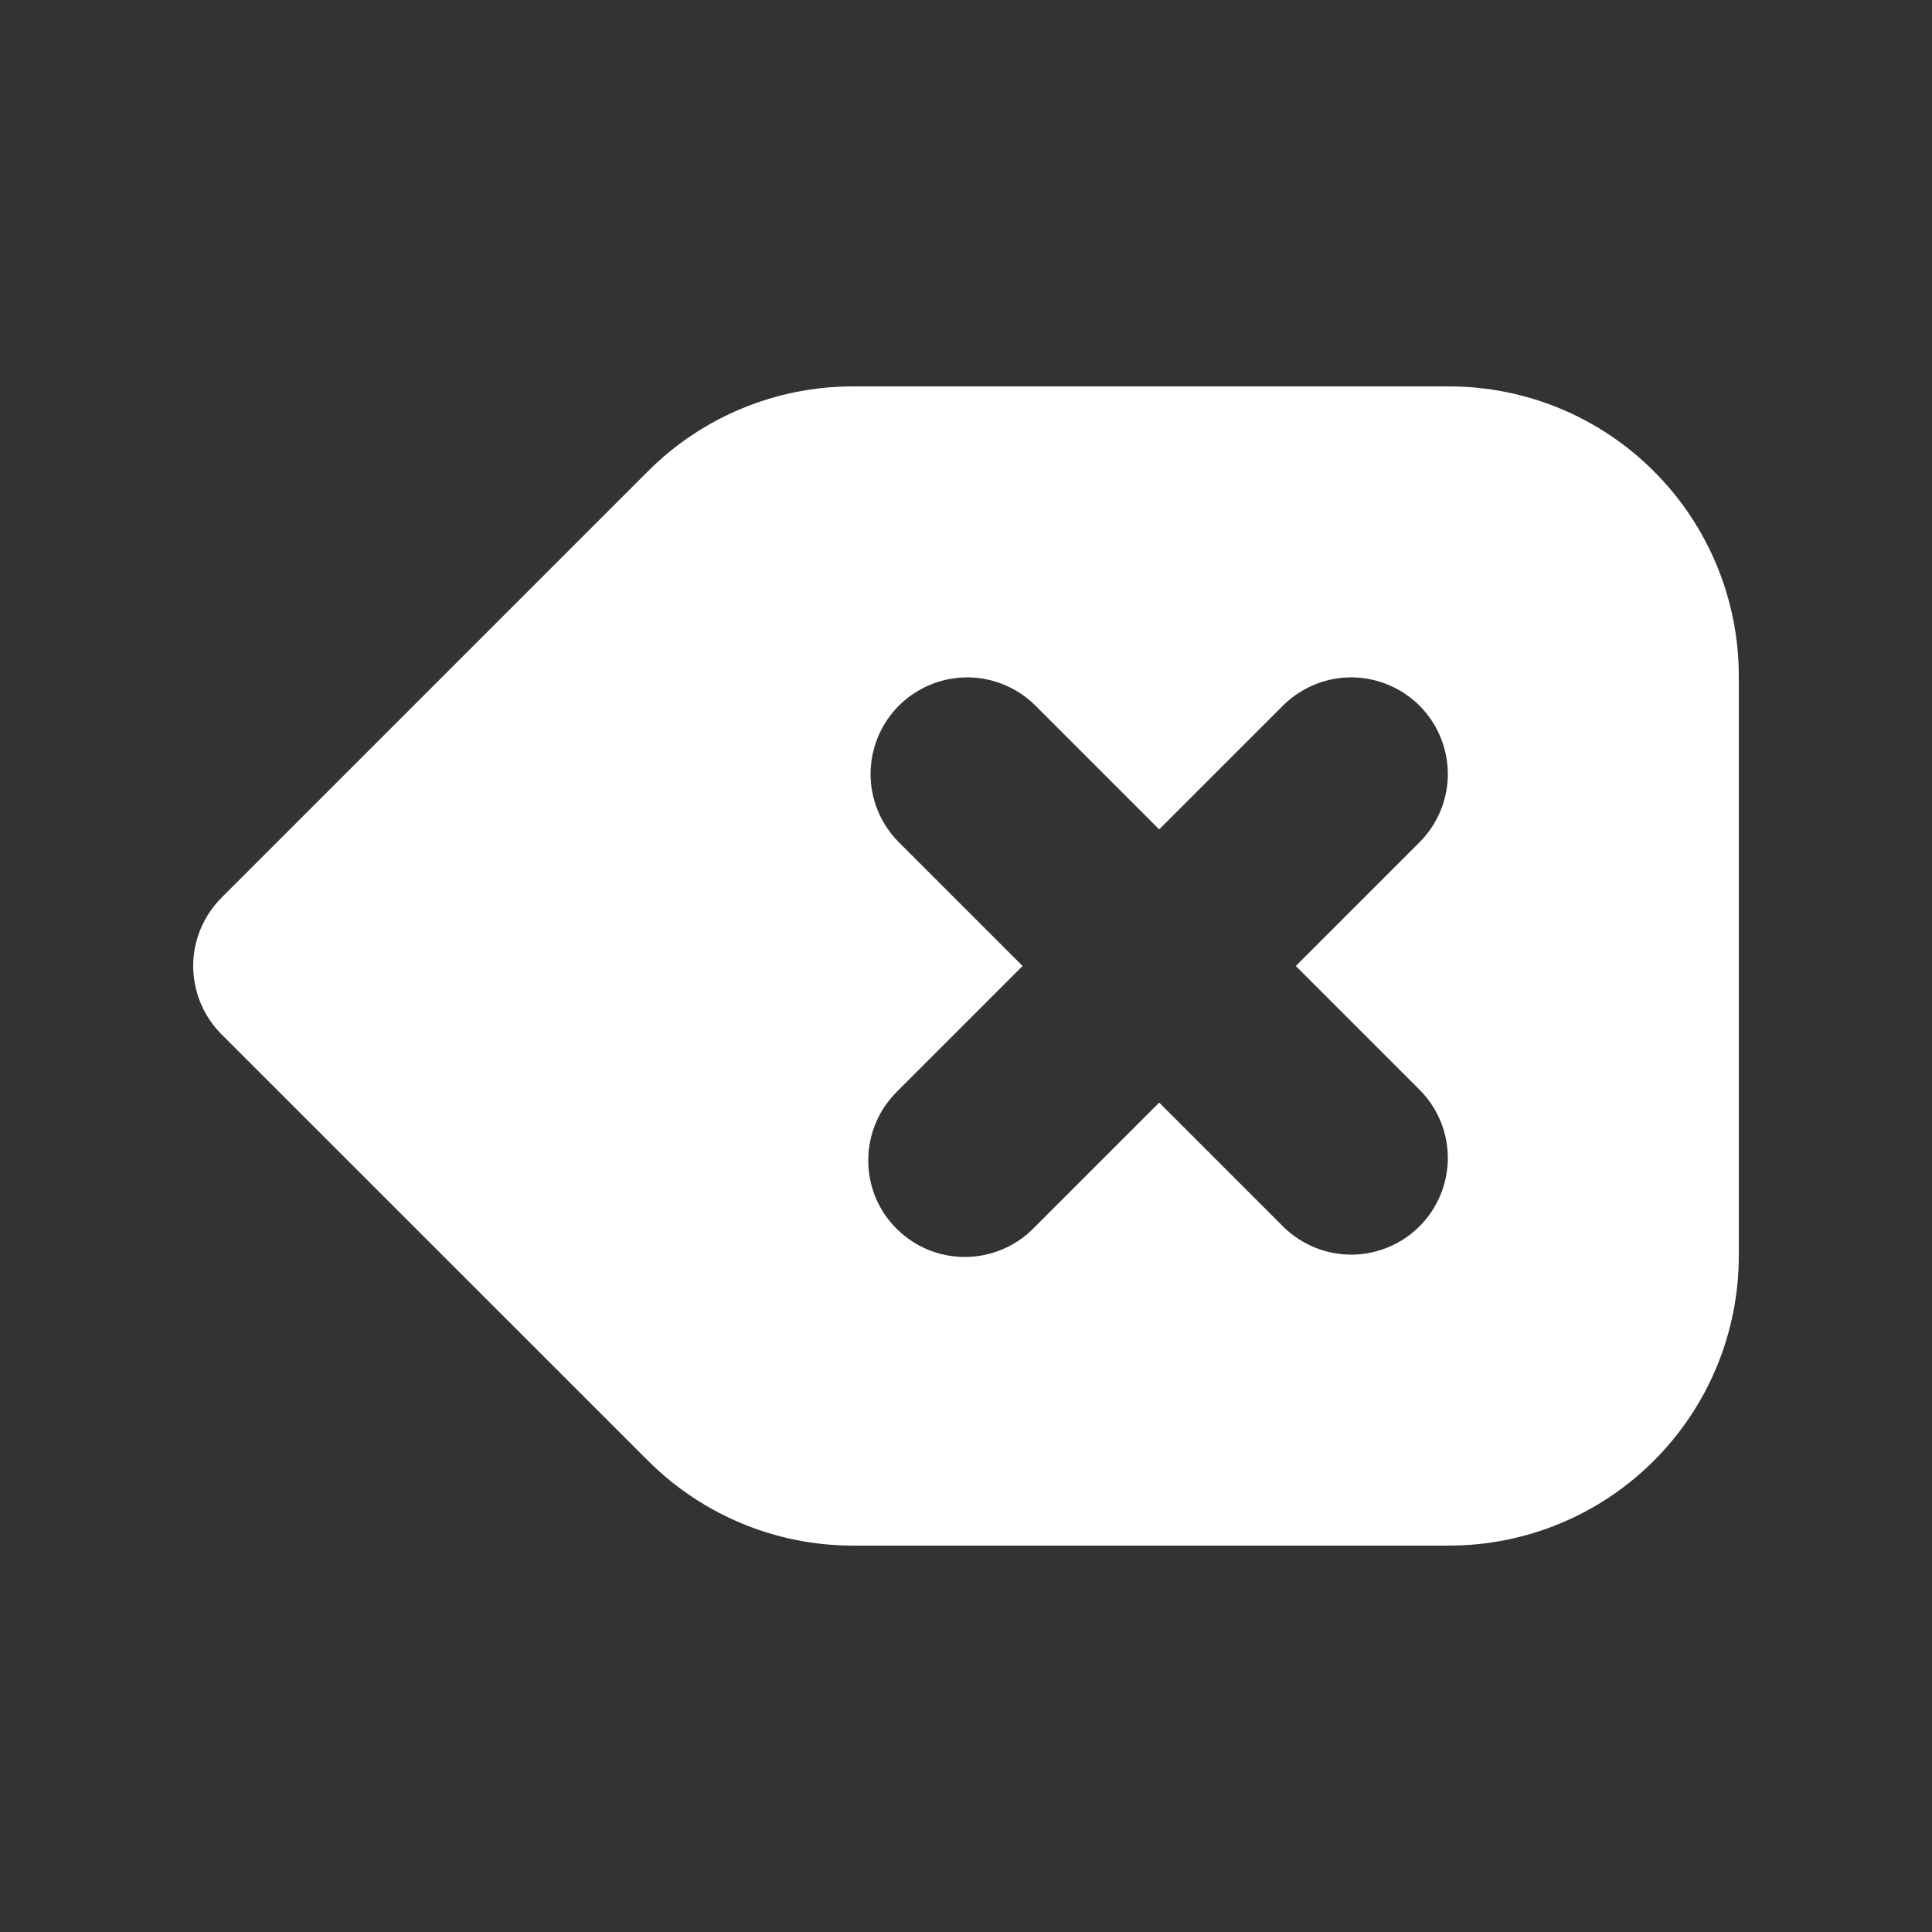 <svg width="20" height="20" viewBox="0 0 20 20" fill="none" xmlns="http://www.w3.org/2000/svg">
<rect x="0" y="0" width="20" height="20" fill="#333333" stroke="none"/>
<path fill-rule="evenodd" clip-rule="evenodd" d="M6.707 4.879C7.27 4.316 8.032 4 8.828 4H15C15.796 4 16.559 4.316 17.121 4.879C17.684 5.441 18 6.204 18 7V13C18 13.796 17.684 14.559 17.121 15.121C16.559 15.684 15.796 16 15 16H8.828C8.033 16 7.27 15.683 6.708 15.121L2.293 10.707C2.106 10.52 2 10.265 2 10C2 9.735 2.106 9.481 2.293 9.293L6.707 4.879ZM10.707 7.293C10.518 7.111 10.266 7.01 10.004 7.012C9.741 7.015 9.491 7.12 9.305 7.305C9.12 7.491 9.015 7.741 9.012 8.004C9.01 8.266 9.111 8.518 9.293 8.707L10.586 10L9.293 11.293C9.198 11.385 9.121 11.496 9.069 11.618C9.017 11.74 8.989 11.871 8.988 12.004C8.987 12.136 9.012 12.268 9.062 12.391C9.112 12.514 9.187 12.626 9.281 12.719C9.375 12.813 9.486 12.887 9.609 12.938C9.732 12.988 9.864 13.013 9.996 13.012C10.129 13.011 10.26 12.983 10.382 12.931C10.504 12.879 10.615 12.803 10.707 12.707L12 11.414L13.293 12.707C13.482 12.889 13.734 12.99 13.996 12.988C14.259 12.985 14.509 12.88 14.695 12.695C14.88 12.509 14.985 12.259 14.988 11.996C14.99 11.734 14.889 11.482 14.707 11.293L13.414 10L14.707 8.707C14.889 8.518 14.99 8.266 14.988 8.004C14.985 7.741 14.88 7.491 14.695 7.305C14.509 7.12 14.259 7.015 13.996 7.012C13.734 7.01 13.482 7.111 13.293 7.293L12 8.586L10.707 7.293Z" fill="white"/>
</svg>
